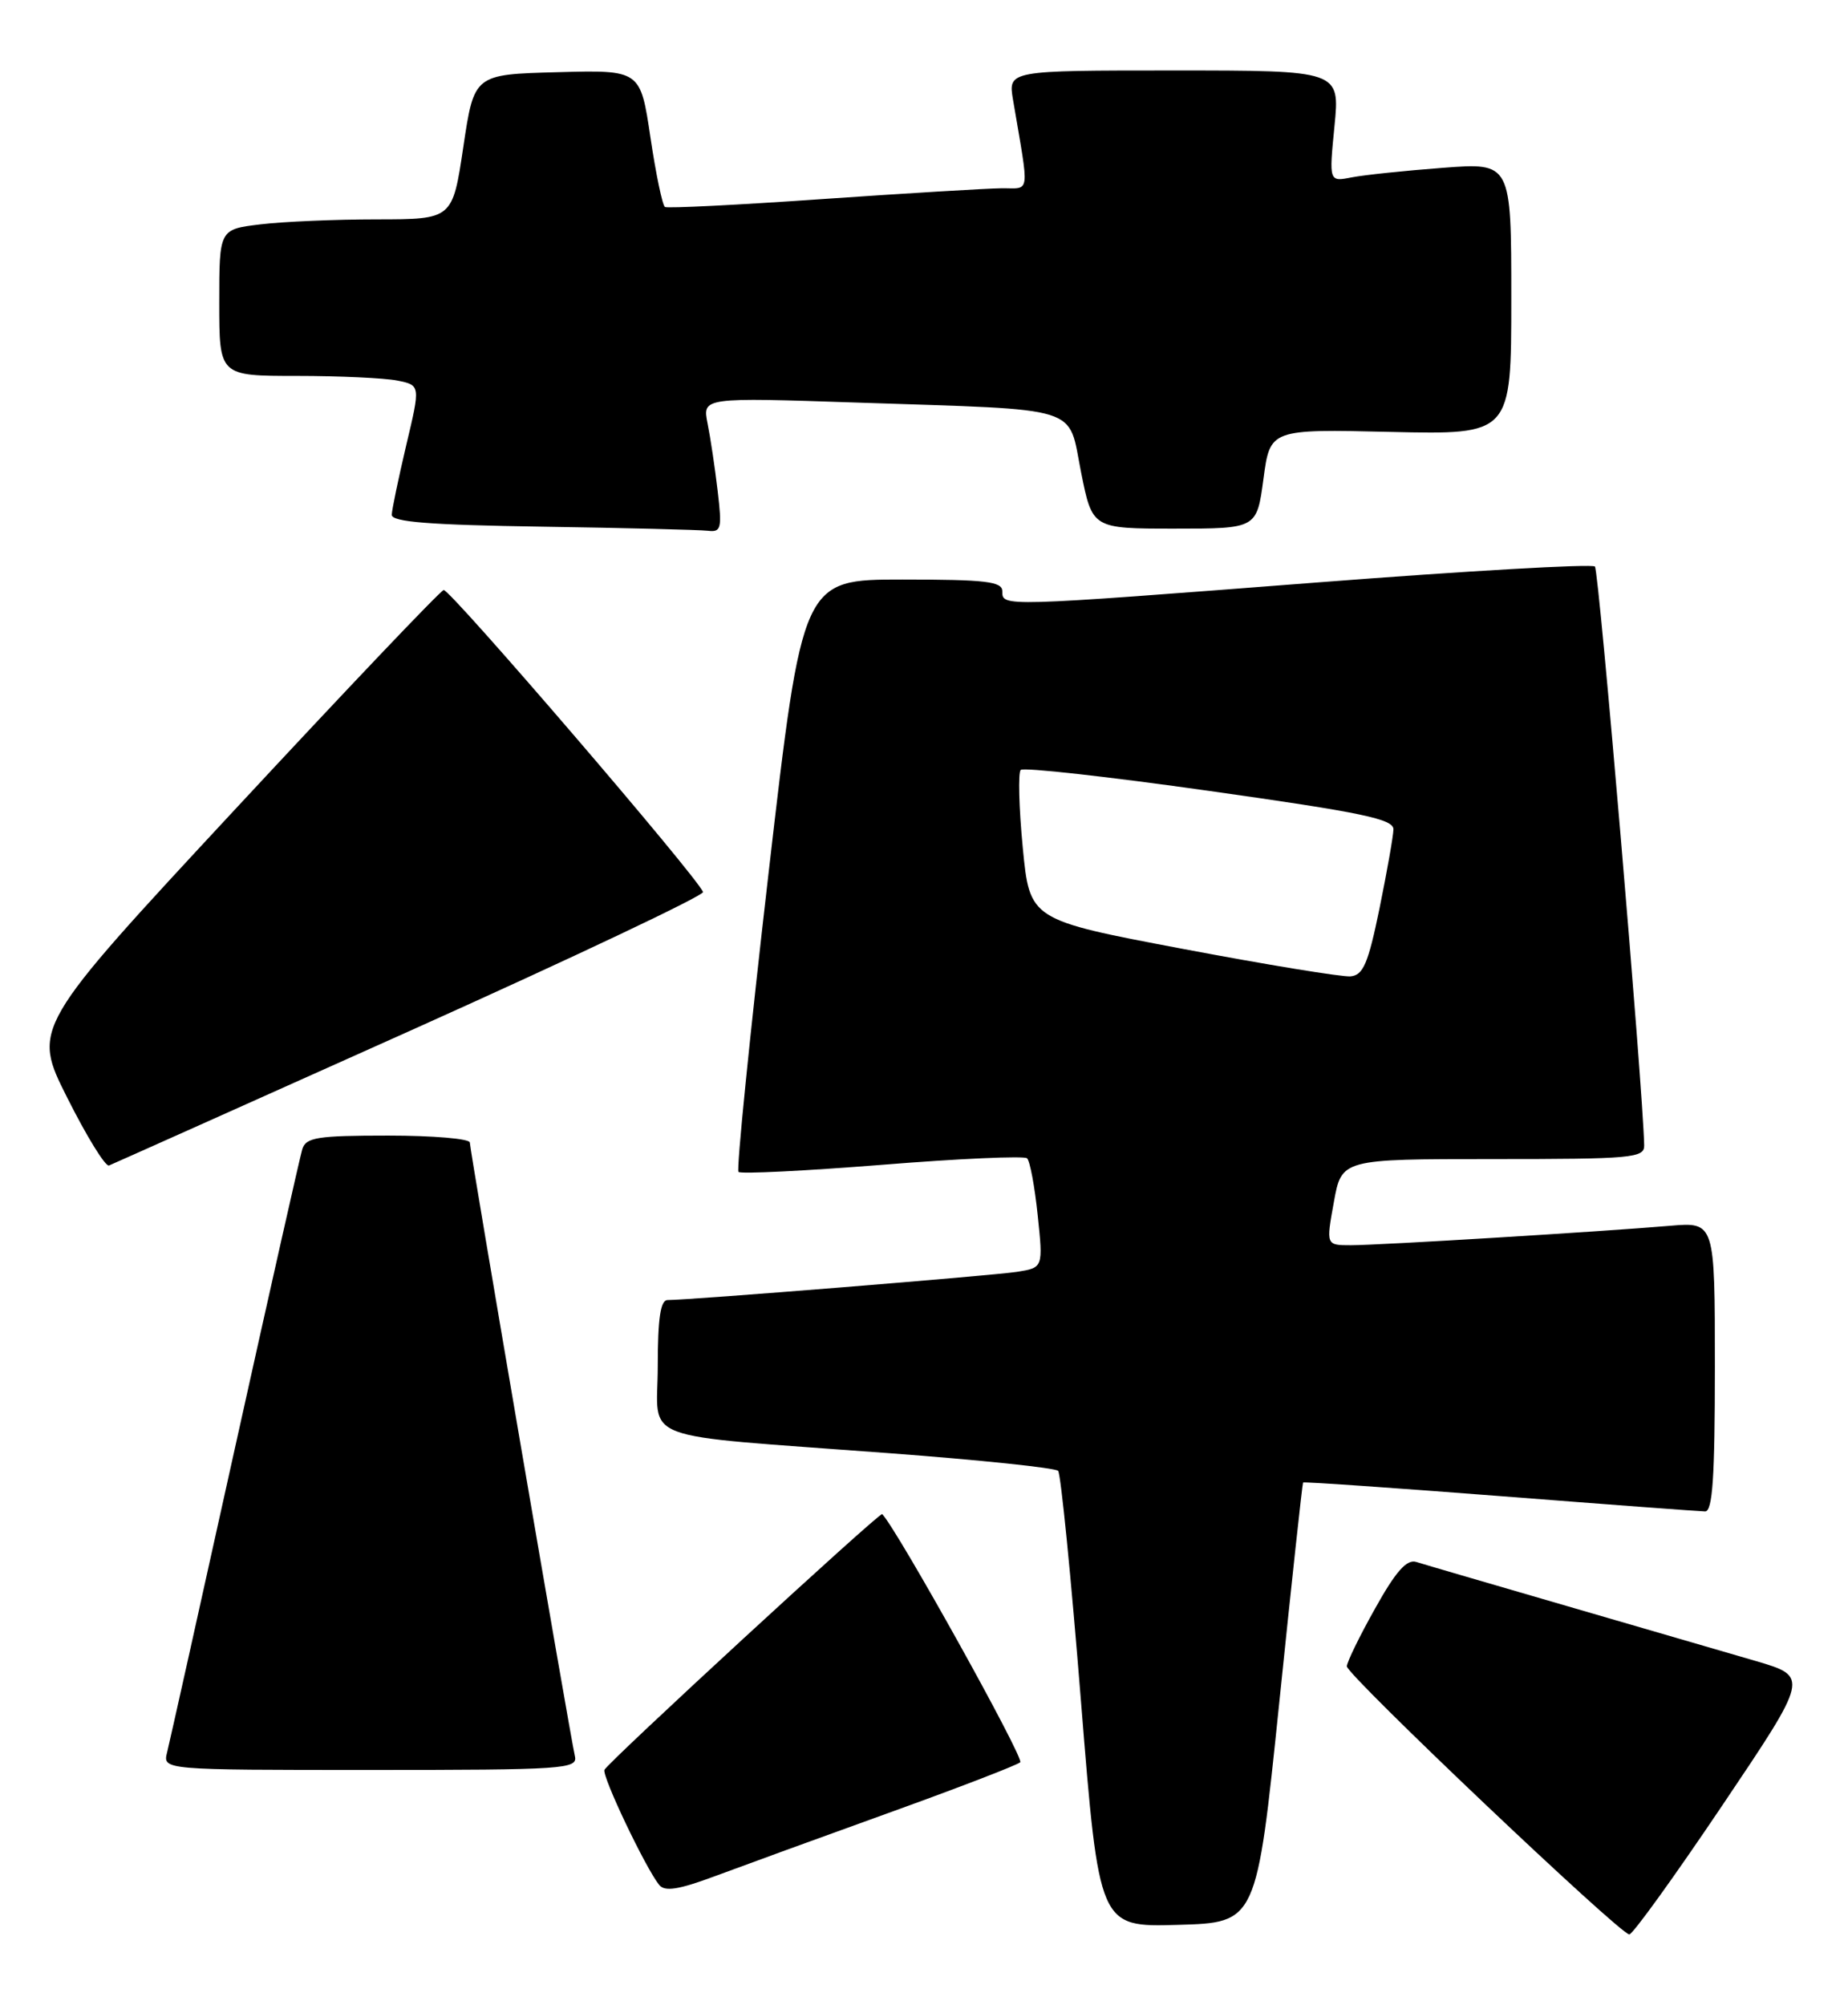 <?xml version="1.0" encoding="UTF-8" standalone="no"?>
<!DOCTYPE svg PUBLIC "-//W3C//DTD SVG 1.1//EN" "http://www.w3.org/Graphics/SVG/1.1/DTD/svg11.dtd" >
<svg xmlns="http://www.w3.org/2000/svg" xmlns:xlink="http://www.w3.org/1999/xlink" version="1.1" viewBox="0 0 236 256">
 <g >
 <path fill="currentColor"
d=" M 219.94 230.54 C 231.01 214.09 231.01 214.09 224.26 212.10 C 220.54 211.01 209.62 207.83 200.00 205.04 C 190.38 202.24 181.76 199.73 180.86 199.44 C 179.65 199.07 178.25 200.64 175.61 205.38 C 173.62 208.92 172.00 212.25 172.00 212.77 C 172.00 213.89 206.89 247.00 208.07 247.00 C 208.51 247.00 213.85 239.59 219.94 230.54 Z  M 163.36 217.50 C 164.94 202.10 166.32 189.41 166.41 189.30 C 166.50 189.18 177.81 189.97 191.54 191.03 C 205.27 192.10 217.06 192.98 217.75 192.99 C 218.71 193.00 219.00 188.64 219.00 174.52 C 219.00 156.03 219.00 156.03 213.25 156.52 C 204.46 157.27 176.09 159.00 172.52 159.00 C 169.34 159.00 169.34 159.00 170.34 153.50 C 171.33 148.00 171.33 148.00 190.67 148.00 C 208.43 148.00 210.00 147.86 209.97 146.25 C 209.83 139.05 204.20 72.86 203.68 72.34 C 203.31 71.98 187.37 72.89 168.26 74.37 C 127.75 77.50 128.00 77.49 128.00 75.50 C 128.00 74.25 125.92 74.00 115.24 74.00 C 102.48 74.00 102.48 74.00 98.14 111.57 C 95.75 132.23 94.03 149.36 94.31 149.64 C 94.59 149.92 102.85 149.51 112.66 148.73 C 122.47 147.94 130.80 147.57 131.16 147.90 C 131.53 148.23 132.14 151.51 132.52 155.18 C 133.22 161.87 133.22 161.87 129.86 162.40 C 126.78 162.88 88.14 166.00 85.25 166.00 C 84.35 166.00 84.00 168.35 84.00 174.44 C 84.00 184.33 80.68 183.08 113.50 185.55 C 125.05 186.41 134.78 187.43 135.13 187.81 C 135.47 188.19 136.79 201.45 138.05 217.28 C 140.36 246.07 140.36 246.07 150.41 245.78 C 160.47 245.50 160.47 245.50 163.36 217.50 Z  M 113.50 231.48 C 122.30 228.31 129.86 225.40 130.29 225.02 C 130.84 224.53 114.60 195.33 112.66 193.33 C 112.37 193.03 77.51 225.13 77.19 225.99 C 76.88 226.84 82.43 238.50 84.18 240.68 C 84.90 241.57 86.66 241.29 91.31 239.56 C 94.72 238.29 104.70 234.65 113.50 231.48 Z  M 73.42 224.25 C 72.75 221.29 60.00 146.84 60.00 145.89 C 60.00 145.40 55.31 145.00 49.57 145.00 C 40.50 145.00 39.06 145.23 38.60 146.75 C 38.31 147.71 34.43 164.93 29.98 185.00 C 25.54 205.07 21.65 222.51 21.34 223.75 C 20.78 226.00 20.78 226.00 47.30 226.00 C 72.03 226.00 73.79 225.88 73.42 224.25 Z  M 52.41 131.60 C 73.12 122.30 89.94 114.33 89.78 113.90 C 89.12 112.04 57.42 75.14 56.66 75.34 C 56.20 75.46 44.19 88.09 29.97 103.40 C 4.10 131.25 4.10 131.25 8.60 140.19 C 11.07 145.11 13.46 148.99 13.92 148.82 C 14.37 148.64 31.69 140.89 52.41 131.60 Z  M 91.65 62.70 C 91.31 59.78 90.73 55.90 90.36 54.07 C 89.70 50.74 89.70 50.74 109.60 51.41 C 138.60 52.38 136.34 51.67 138.06 60.31 C 139.50 67.50 139.50 67.50 150.00 67.50 C 160.50 67.50 160.50 67.50 161.35 61.15 C 162.20 54.79 162.20 54.79 177.60 55.15 C 193.00 55.50 193.00 55.50 193.00 38.13 C 193.00 20.76 193.00 20.76 184.25 21.43 C 179.44 21.79 174.20 22.34 172.61 22.65 C 169.72 23.22 169.72 23.22 170.42 16.11 C 171.12 9.00 171.12 9.00 149.93 9.00 C 128.74 9.00 128.74 9.00 129.37 12.75 C 131.48 25.21 131.64 24.00 127.88 24.04 C 126.02 24.06 115.72 24.68 105.00 25.42 C 94.28 26.17 85.24 26.62 84.92 26.43 C 84.60 26.24 83.76 22.23 83.06 17.51 C 81.78 8.93 81.78 8.93 71.17 9.22 C 60.55 9.50 60.55 9.50 59.17 18.75 C 57.79 28.00 57.79 28.00 48.14 28.01 C 42.84 28.01 36.14 28.30 33.25 28.65 C 28.00 29.28 28.00 29.28 28.00 38.64 C 28.00 48.00 28.00 48.00 37.88 48.00 C 43.31 48.00 49.09 48.27 50.72 48.59 C 53.70 49.19 53.70 49.19 51.88 56.84 C 50.89 61.06 50.05 65.05 50.03 65.73 C 50.01 66.65 54.83 67.03 69.25 67.25 C 79.84 67.41 89.35 67.65 90.39 67.77 C 92.10 67.98 92.22 67.50 91.65 62.70 Z  M 151.00 121.15 C 131.50 117.46 131.50 117.46 130.61 108.20 C 130.12 103.11 130.01 98.66 130.35 98.31 C 130.70 97.96 141.56 99.17 154.49 101.00 C 174.00 103.75 177.99 104.59 177.95 105.91 C 177.93 106.78 177.12 111.33 176.17 116.00 C 174.72 123.05 174.09 124.53 172.46 124.67 C 171.38 124.76 161.72 123.18 151.00 121.15 Z "/>
</g>
</svg>